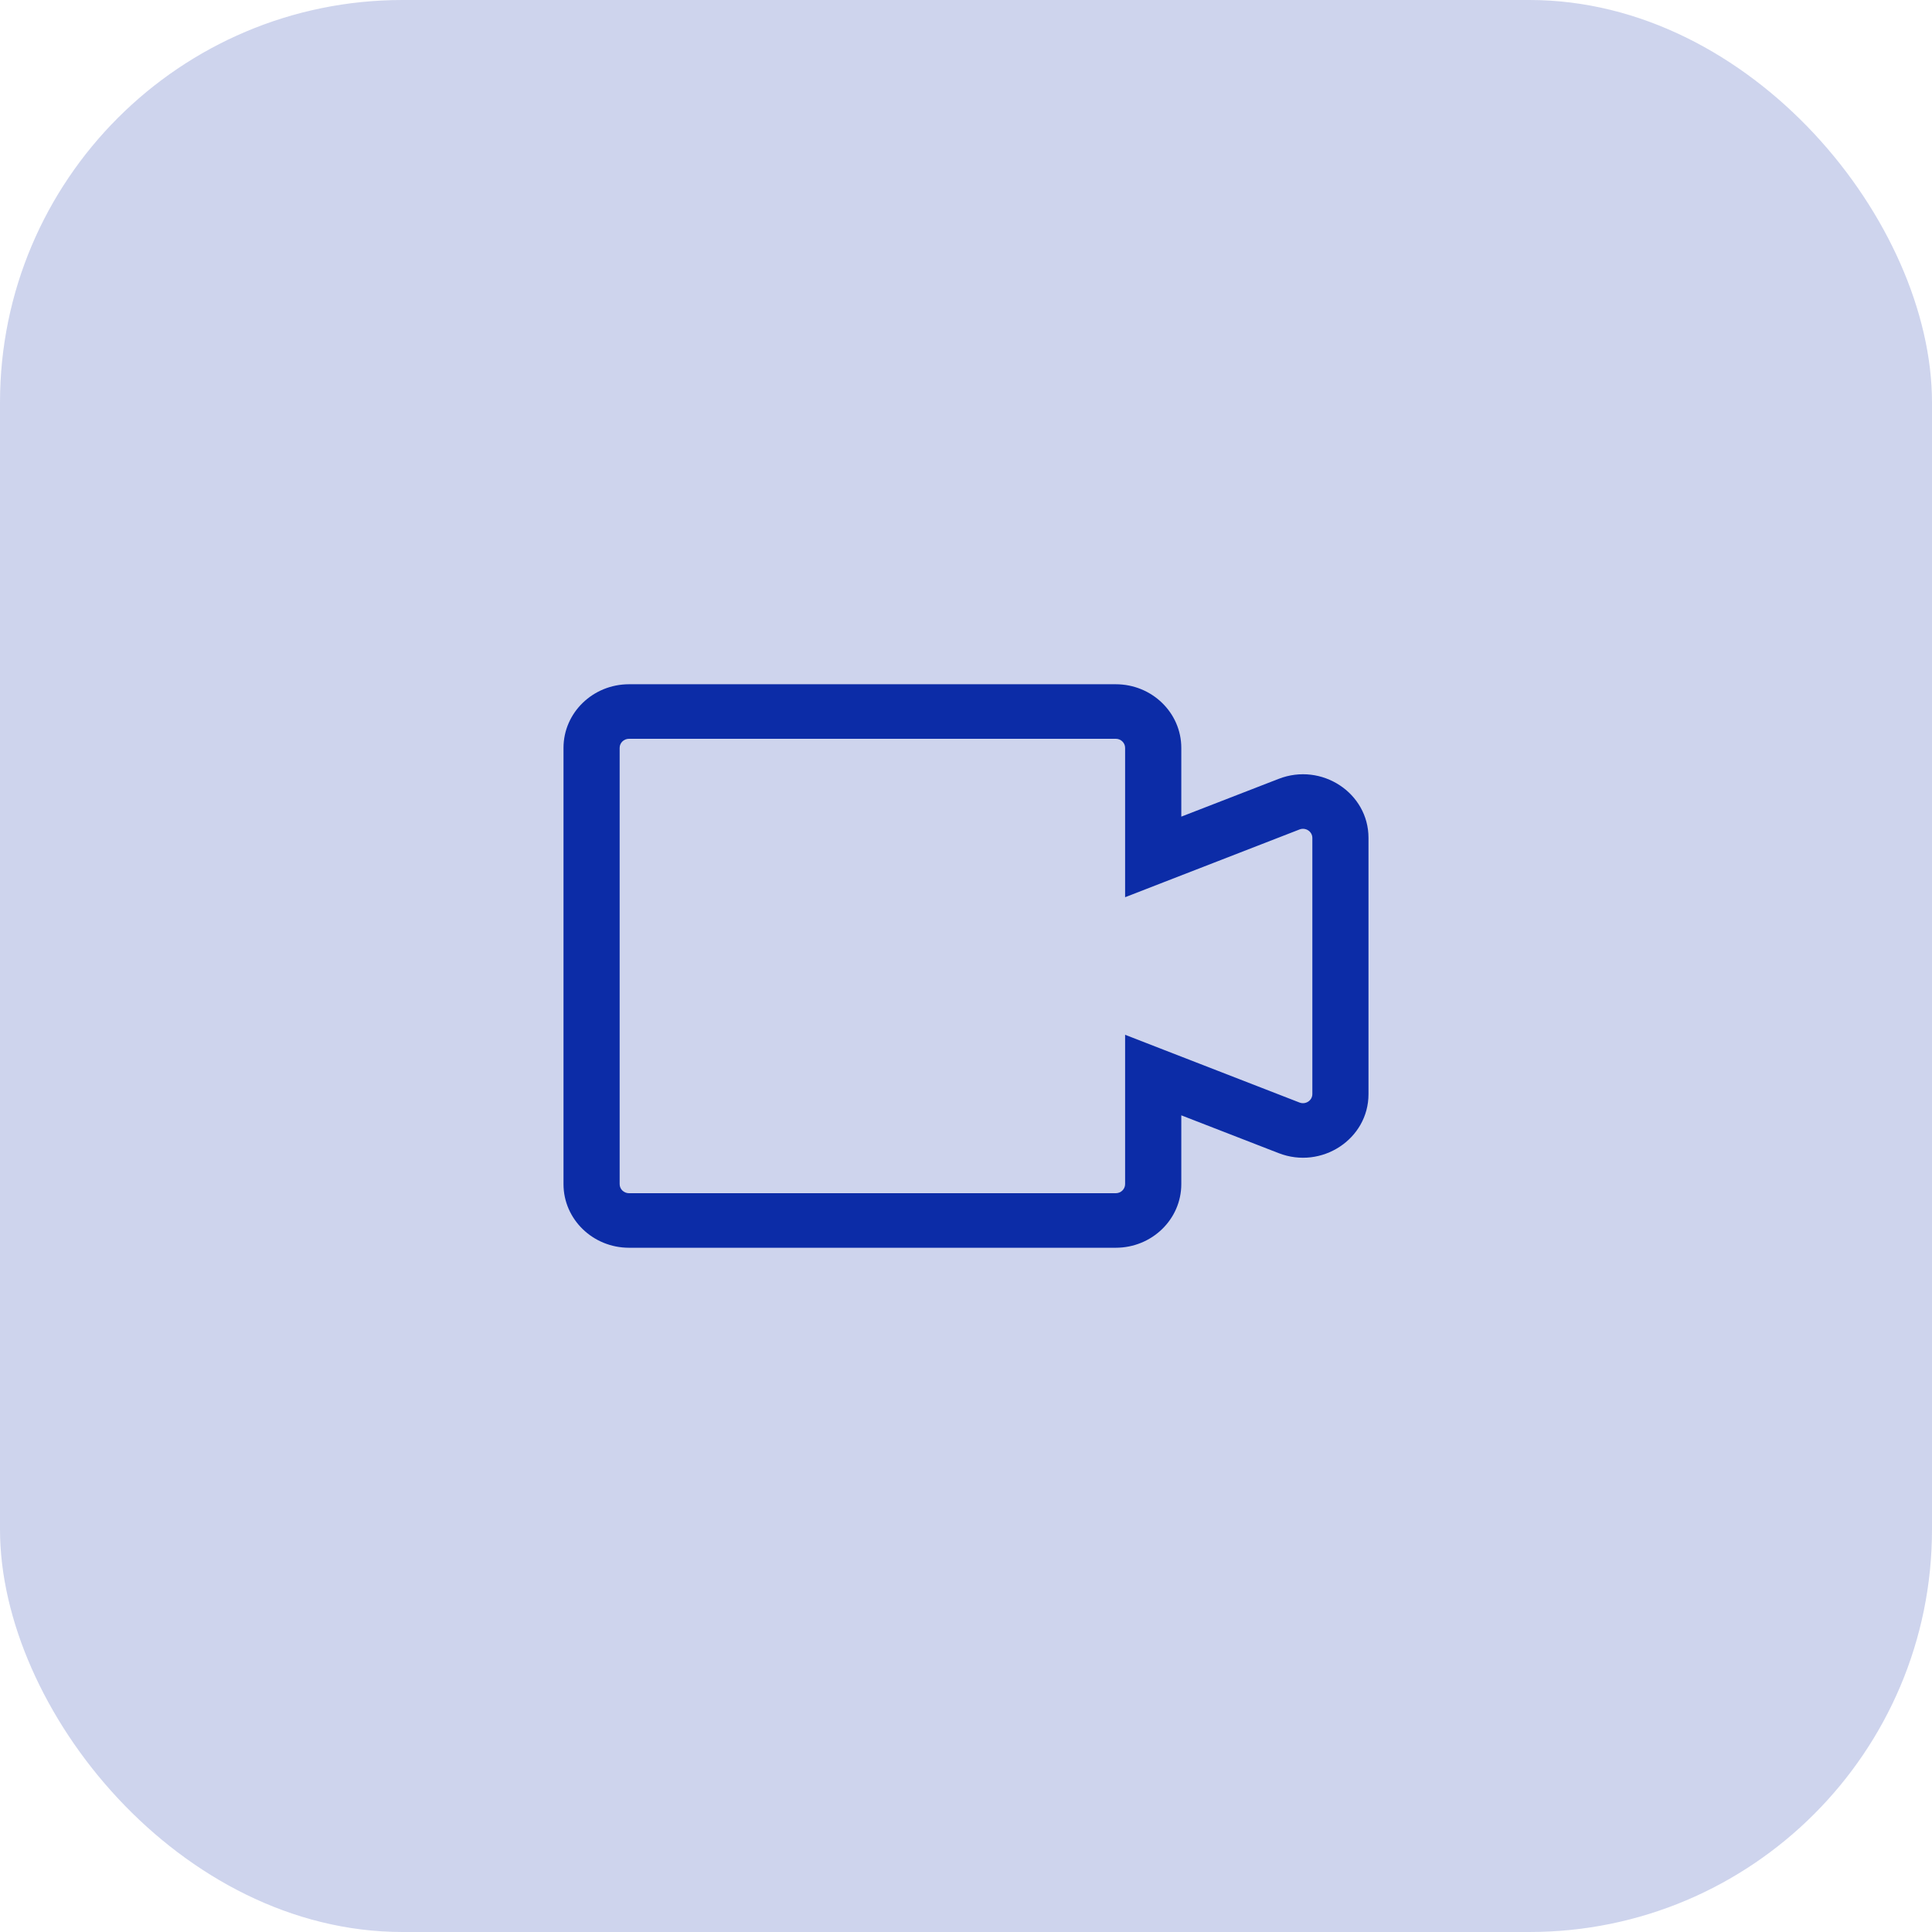 <svg width="48" height="48" viewBox="0 0 48 48" fill="none" xmlns="http://www.w3.org/2000/svg">
<rect width="48" height="48" rx="10" fill="#0C2CA7" fill-opacity="0.2"/>
<path d="M27.721 17C28.62 17 29.349 17.708 29.349 18.581V20.289L31.767 19.351C32.836 18.935 34 19.7 34 20.817V27.183C34 28.3 32.836 29.065 31.767 28.649L29.349 27.71V29.419C29.349 30.292 28.62 31 27.721 31H15.628C14.729 31 14 30.292 14 29.419V18.581C14 17.708 14.729 17 15.628 17H27.721ZM15.628 18.355C15.499 18.355 15.395 18.456 15.395 18.581V29.419C15.395 29.544 15.499 29.645 15.628 29.645H27.721C27.849 29.645 27.953 29.544 27.953 29.419V25.709L28.91 26.081L32.286 27.392C32.438 27.451 32.604 27.342 32.605 27.183V20.817C32.604 20.658 32.438 20.549 32.286 20.608L28.91 21.919L27.953 22.291V18.581C27.953 18.456 27.849 18.355 27.721 18.355H15.628Z" fill="#0C2CA7"/>
</svg>
